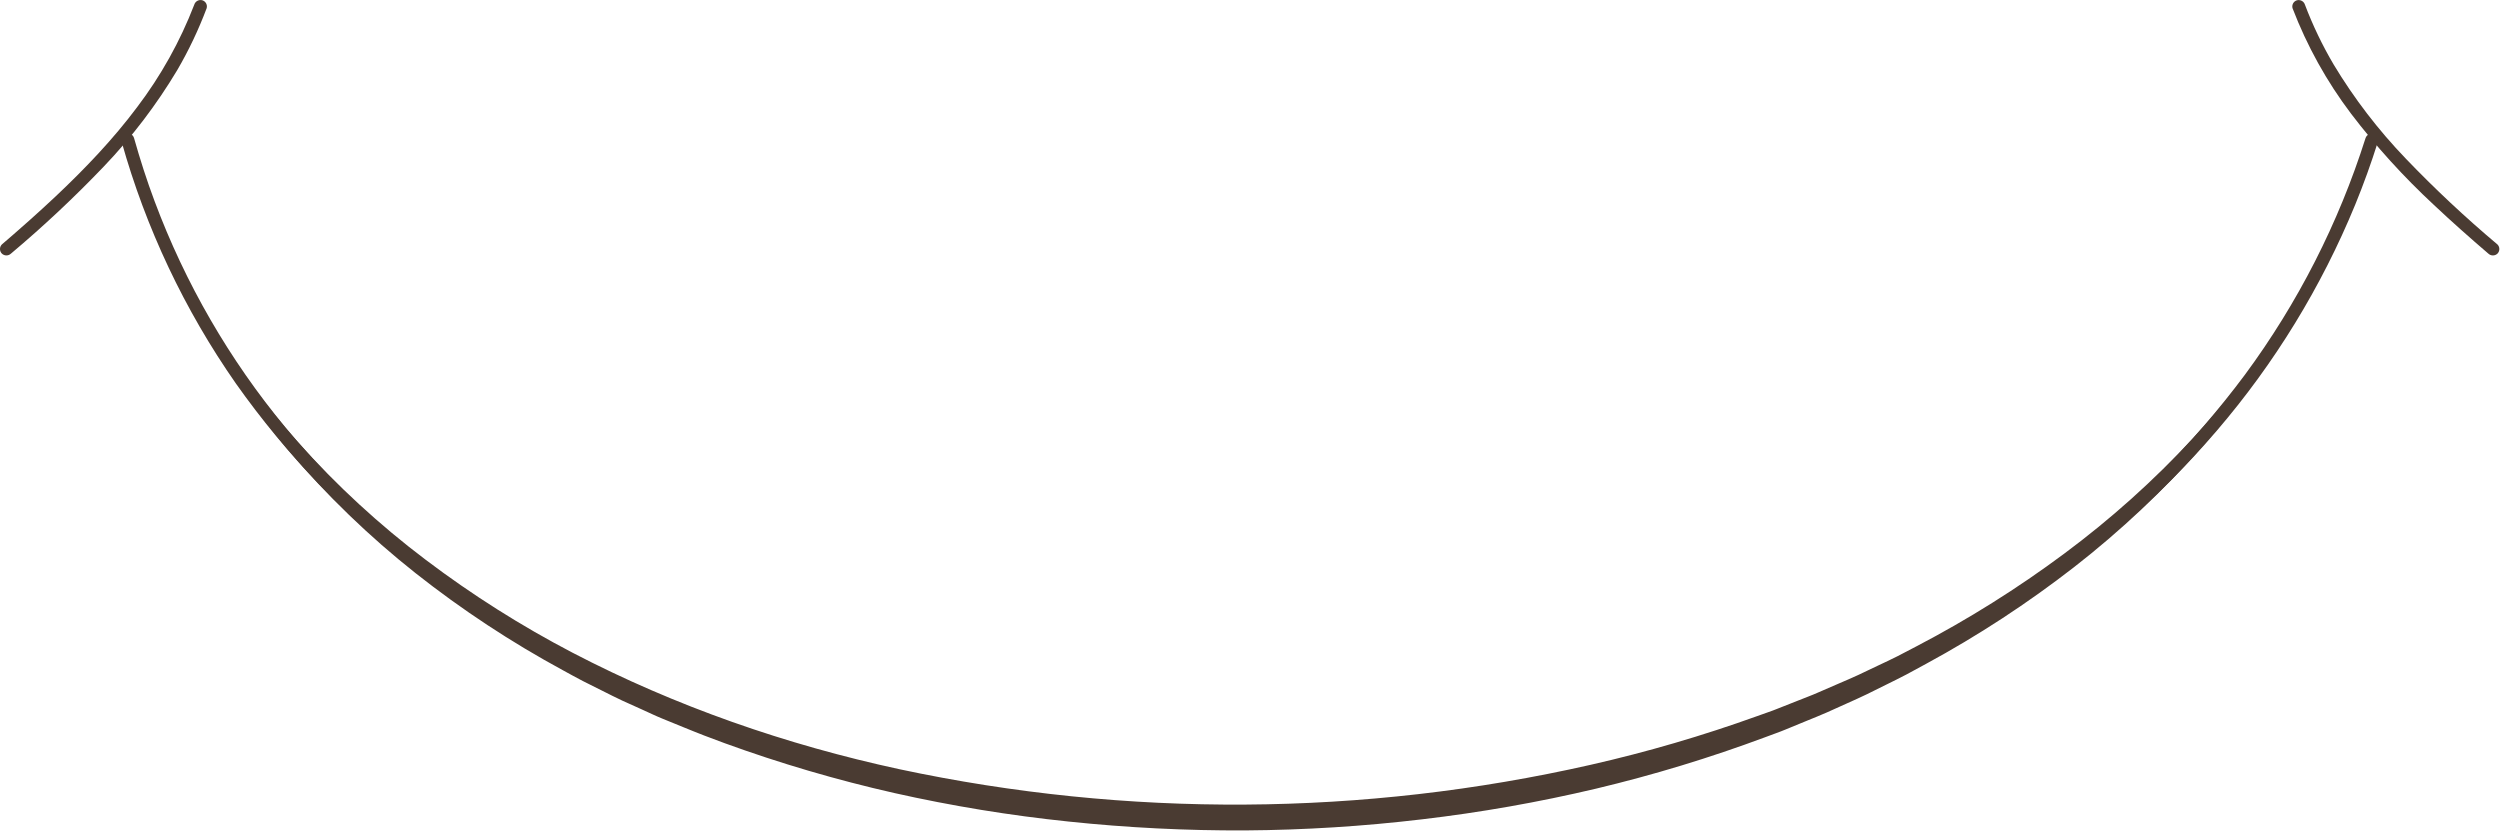 <svg width="969" height="322" viewBox="0 0 969 322" fill="none" xmlns="http://www.w3.org/2000/svg">
<g id="smile 1" clip-path="url(#clip0)">
<path id="Vector" d="M47.12 54.88C56.525 88.419 71.515 120.133 91.46 148.69C111.073 176.425 134.744 201.053 161.68 221.75C189.476 243.098 219.836 260.883 252.05 274.69C285.372 289.032 320.086 299.893 355.64 307.1C392.159 314.55 429.285 318.63 466.55 319.29C504.046 320.004 541.53 317.347 578.55 311.35C615.194 305.493 651.174 296.048 685.97 283.15C719.464 270.824 751.444 254.72 781.29 235.15C810.15 216.02 836.71 193.27 859.23 166.94C881.664 140.788 899.772 111.219 912.87 79.35C916.143 71.35 919.083 63.207 921.69 54.92C922.69 51.85 917.83 50.53 916.86 53.6C906.424 86.505 890.64 117.466 870.14 145.24C849.802 172.528 825.606 196.714 798.31 217.04C770.197 237.957 739.704 255.469 707.47 269.21C674.168 283.429 639.525 294.273 604.06 301.58C531.378 316.616 456.586 318.465 383.25 307.04C347.469 301.483 312.327 292.392 278.34 279.9C245.645 267.927 214.482 252.127 185.5 232.83C157.474 214.172 132.282 191.573 110.7 165.73C88.966 139.508 71.79 109.822 59.89 77.91C56.89 69.91 54.29 61.78 51.97 53.56C51.1 50.46 46.28 51.78 47.15 54.88H47.12Z" fill="#4A3B32"/>
<path id="Vector_2" d="M49.53 54.22L54.92 70.35L61.18 86.13C63.55 91.27 65.85 96.44 68.25 101.55L72.18 109.06L74.18 112.81C74.85 114.05 75.44 115.33 76.18 116.53C87.269 136.178 100.453 154.569 115.5 171.38C130.486 188.173 147.082 203.456 165.05 217.01C182.987 230.569 202.023 242.611 221.96 253.01C261.84 273.78 304.69 288.66 348.64 298.15C436.978 317 528.357 316.423 616.45 296.46C638.391 291.482 660.005 285.16 681.17 277.53L685.17 276.11C686.5 275.65 687.82 275.16 689.12 274.63L696.96 271.53C699.57 270.47 702.21 269.53 704.78 268.38L712.52 265.02C715.09 263.88 717.7 262.84 720.24 261.63L727.85 258.01C730.38 256.79 732.96 255.65 735.45 254.36L742.93 250.46C762.852 240.056 781.921 228.095 799.96 214.69C818.046 201.278 834.845 186.213 850.14 169.69C865.499 153.138 879.105 135.042 890.74 115.69C893.6 110.83 896.29 105.86 899.08 100.94C901.63 95.94 904.08 90.81 906.61 85.75L913.36 70.17L919.27 54.17L914.07 70.38L907.99 86.3C905.67 91.49 903.38 96.7 900.99 101.86C898.37 106.86 895.84 112.01 893.14 117.03C882.027 136.977 868.837 155.695 853.79 172.87C838.677 190.037 821.987 205.749 803.94 219.8C785.872 233.842 766.685 246.38 746.57 257.29L739.03 261.38C736.51 262.74 733.92 263.95 731.37 265.24L723.68 269.05C721.12 270.32 718.49 271.43 715.89 272.63L708.07 276.15C705.46 277.33 702.79 278.33 700.15 279.44L692.25 282.69C690.93 283.25 689.59 283.75 688.25 284.24L684.25 285.72C662.793 293.714 640.865 300.383 618.59 305.69C596.338 310.95 573.8 314.92 551.09 317.58C528.387 320.279 505.552 321.711 482.69 321.87C459.831 321.972 436.984 320.827 414.25 318.44C391.502 316.083 368.913 312.386 346.6 307.37C324.287 302.321 302.317 295.865 280.82 288.04L272.82 285.04C270.14 284.04 267.52 282.9 264.82 281.84L256.88 278.6C254.23 277.53 251.66 276.27 249.05 275.1L241.25 271.58C238.64 270.4 236.12 269.05 233.55 267.79L225.88 263.95C223.32 262.67 220.88 261.22 218.33 259.87C198.198 248.969 179.044 236.352 161.08 222.16C143.136 207.961 126.639 192.024 111.83 174.58C97.114 157.123 84.37 138.094 73.83 117.84C73.12 116.6 72.56 115.29 71.93 114.01L70.09 110.16L66.41 102.45C64.18 97.22 62.05 91.94 59.88 86.69L54.25 70.59L49.53 54.22Z" fill="#4A3B32"/>
<path id="Vector_3" d="M4.25 98.3C16.885 87.679 28.93 76.376 40.33 64.44C51.149 53.109 60.668 40.605 68.71 27.16C73.174 19.493 76.988 11.465 80.11 3.16C80.282 2.522 80.196 1.842 79.871 1.268C79.545 0.693 79.006 0.27 78.37 0.09C77.731 -0.075 77.054 0.015 76.479 0.339C75.905 0.664 75.479 1.198 75.29 1.83C69.814 16.029 62.368 29.386 53.17 41.51C43.79 54.06 32.89 65.45 21.5 76.18C14.74 82.55 7.77 88.7 0.72 94.75C0.255 95.222 -0.006 95.858 -0.006 96.52C-0.006 97.183 0.255 97.818 0.72 98.29C1.194 98.748 1.826 99.003 2.485 99.003C3.144 99.003 3.776 98.748 4.25 98.29V98.3Z" fill="#4A3B32"/>
<path id="Vector_4" d="M968.02 94.76C955.594 84.316 943.737 73.214 932.5 61.5C921.829 50.409 912.437 38.156 904.5 24.97C900.151 17.588 896.438 9.851 893.4 1.84C893.209 1.212 892.784 0.68 892.213 0.357C891.641 0.033 890.967 -0.059 890.33 0.1C889.692 0.278 889.151 0.7 888.823 1.275C888.496 1.85 888.408 2.531 888.58 3.17C894.18 17.79 901.811 31.549 911.25 44.04C920.926 56.741 931.68 68.585 943.39 79.44C950.25 85.91 957.32 92.16 964.48 98.3C964.958 98.754 965.591 99.007 966.25 99.007C966.909 99.007 967.542 98.754 968.02 98.3C968.483 97.827 968.742 97.192 968.742 96.53C968.742 95.868 968.483 95.233 968.02 94.76V94.76Z" fill="#4A3B32"/>
</g>
<defs>
<clipPath id="clip0">
<rect width="968.74" height="321.86" fill="white"/>
</clipPath>
</defs>
</svg>

